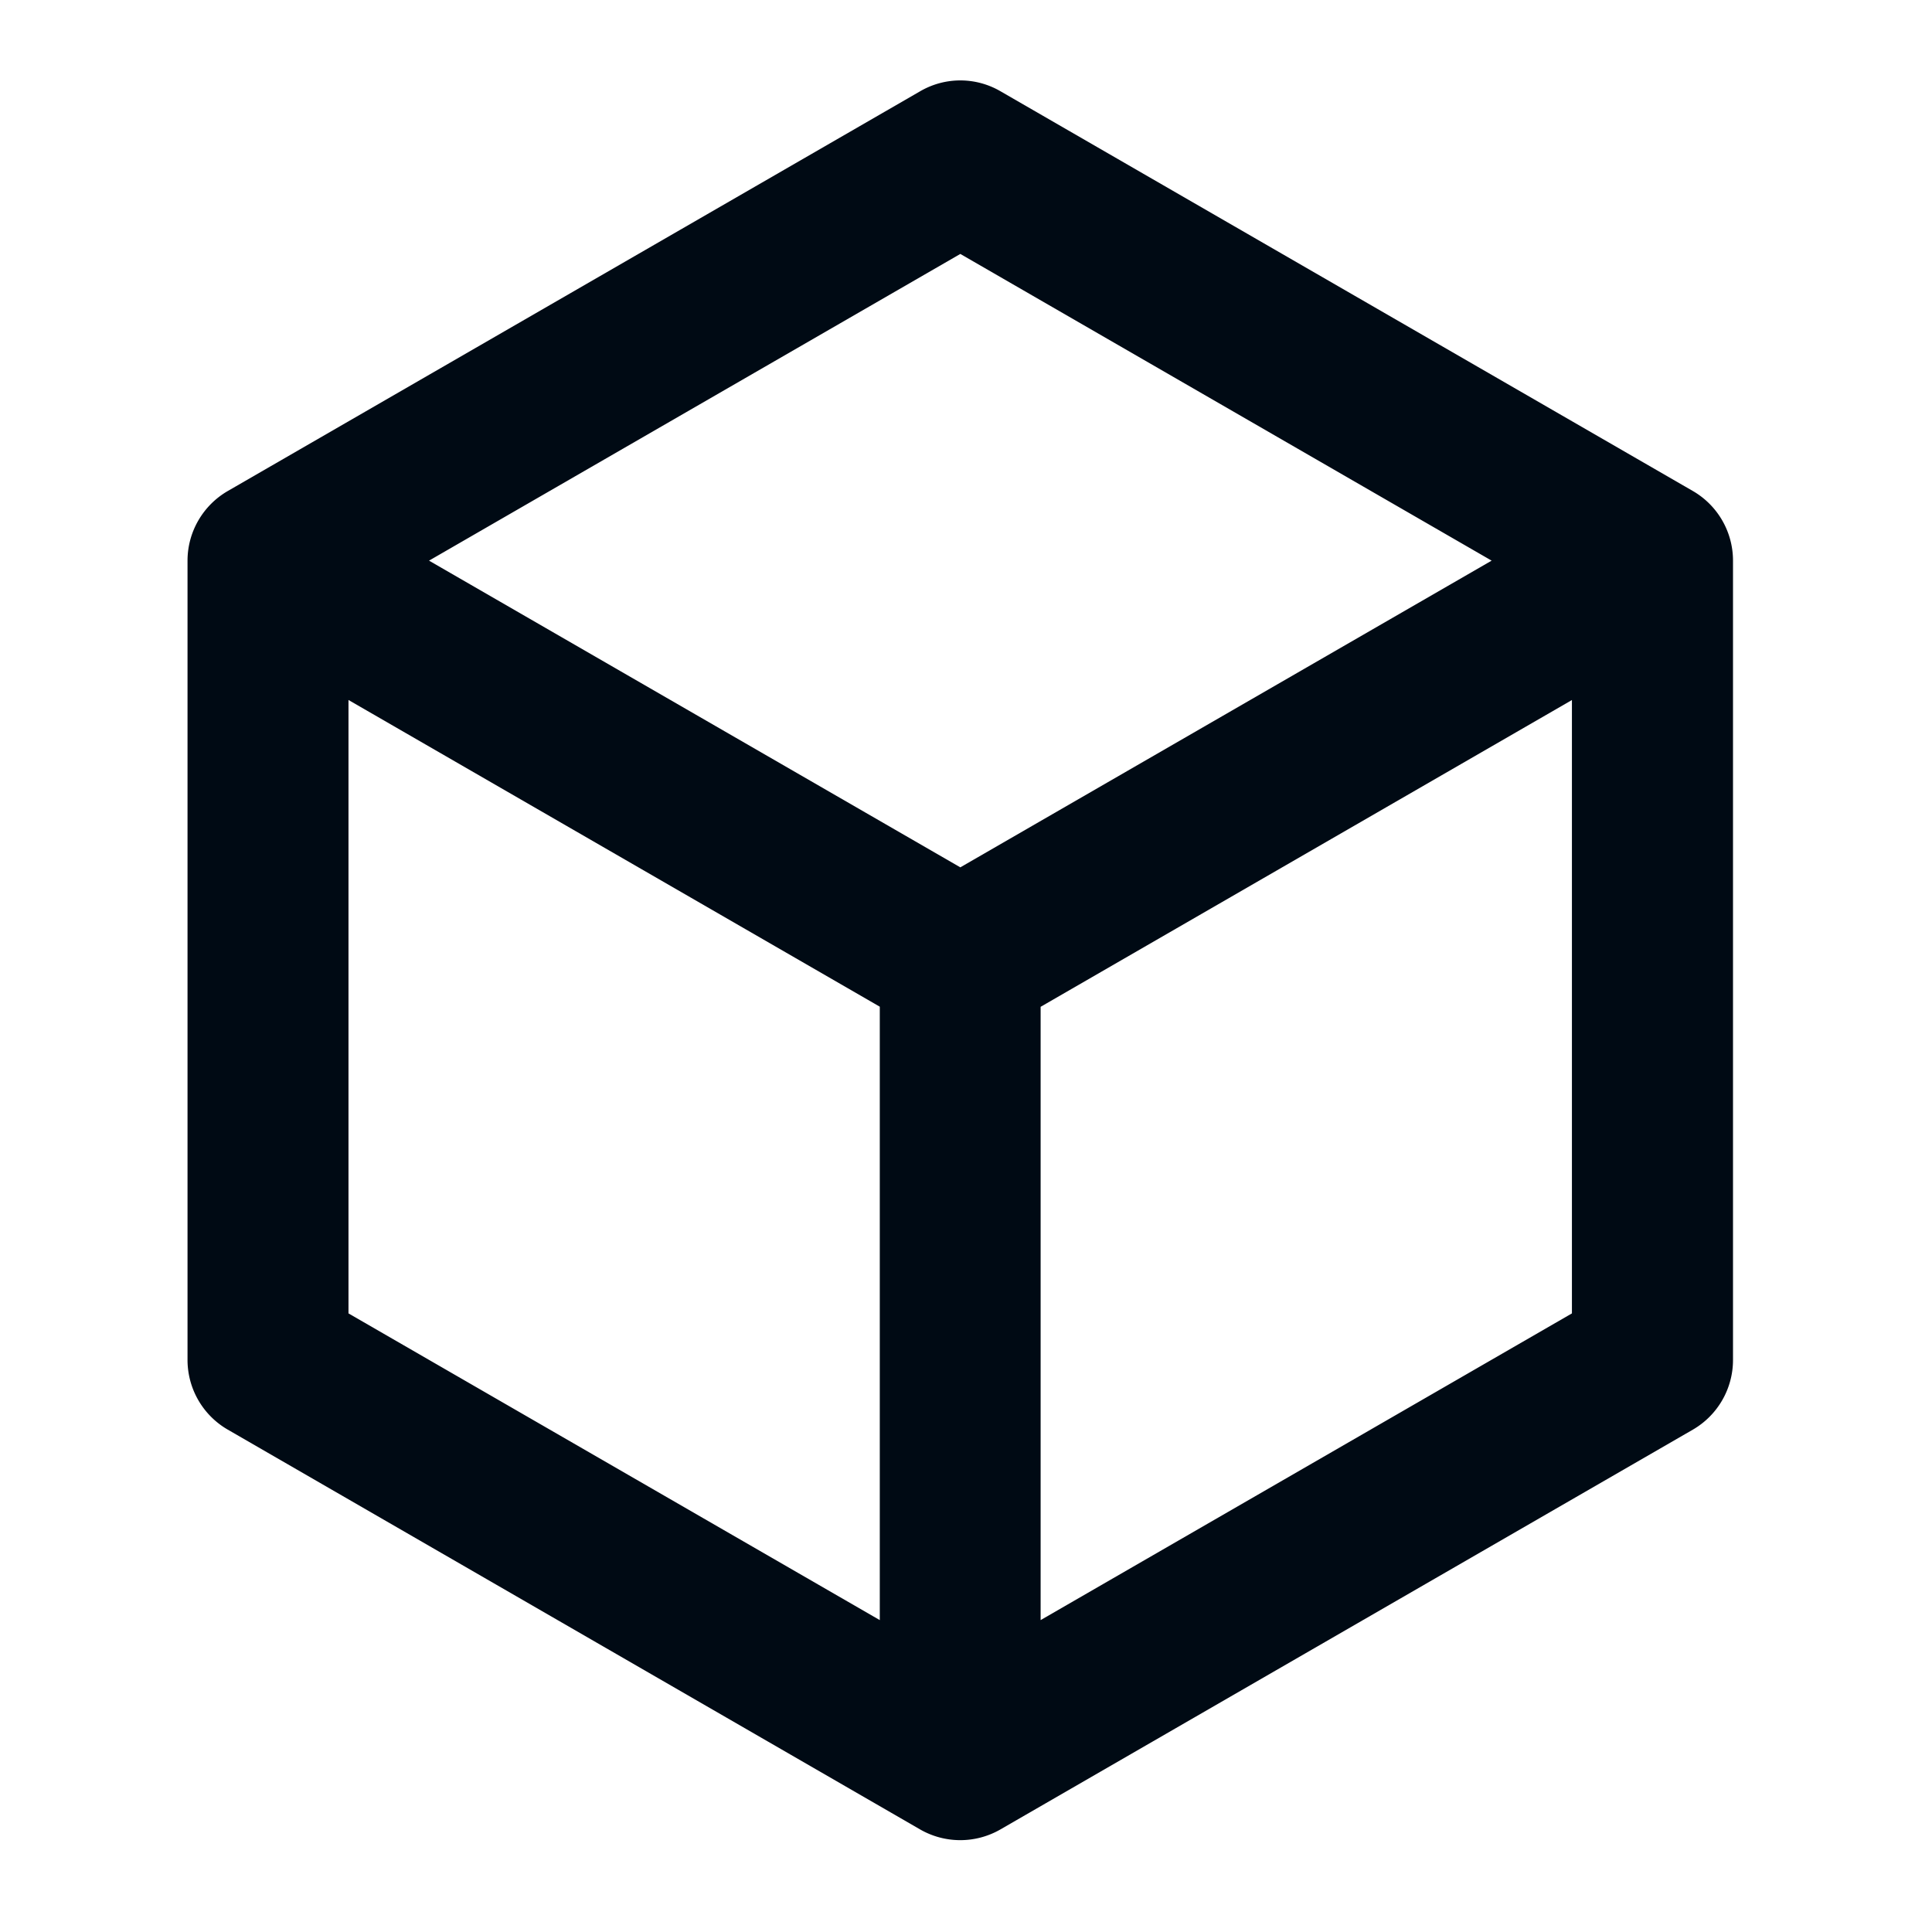 <svg width="16" height="16" xmlns="http://www.w3.org/2000/svg">
    <path d="M7.62.756c.206-.12.46-.12.666 0l5.733 3.31c.206.119.333.339.333.577v6.62a.667.667 0 0 1-.333.577l-5.733 3.31a.667.667 0 0 1-.667 0l-5.732-3.31a.667.667 0 0 1-.334-.578V4.643c0-.238.128-.458.334-.577zm-4.734 5.04v5.081l4.4 2.54v-5.08l-4.4-2.54zm10.131.002-4.399 2.54v5.079l4.4-2.54v-5.08zM7.953 2.103l-4.4 2.54 4.4 2.54 4.4-2.54-4.4-2.54z" fill="#000A14" fill-rule="evenodd"/>
</svg>
